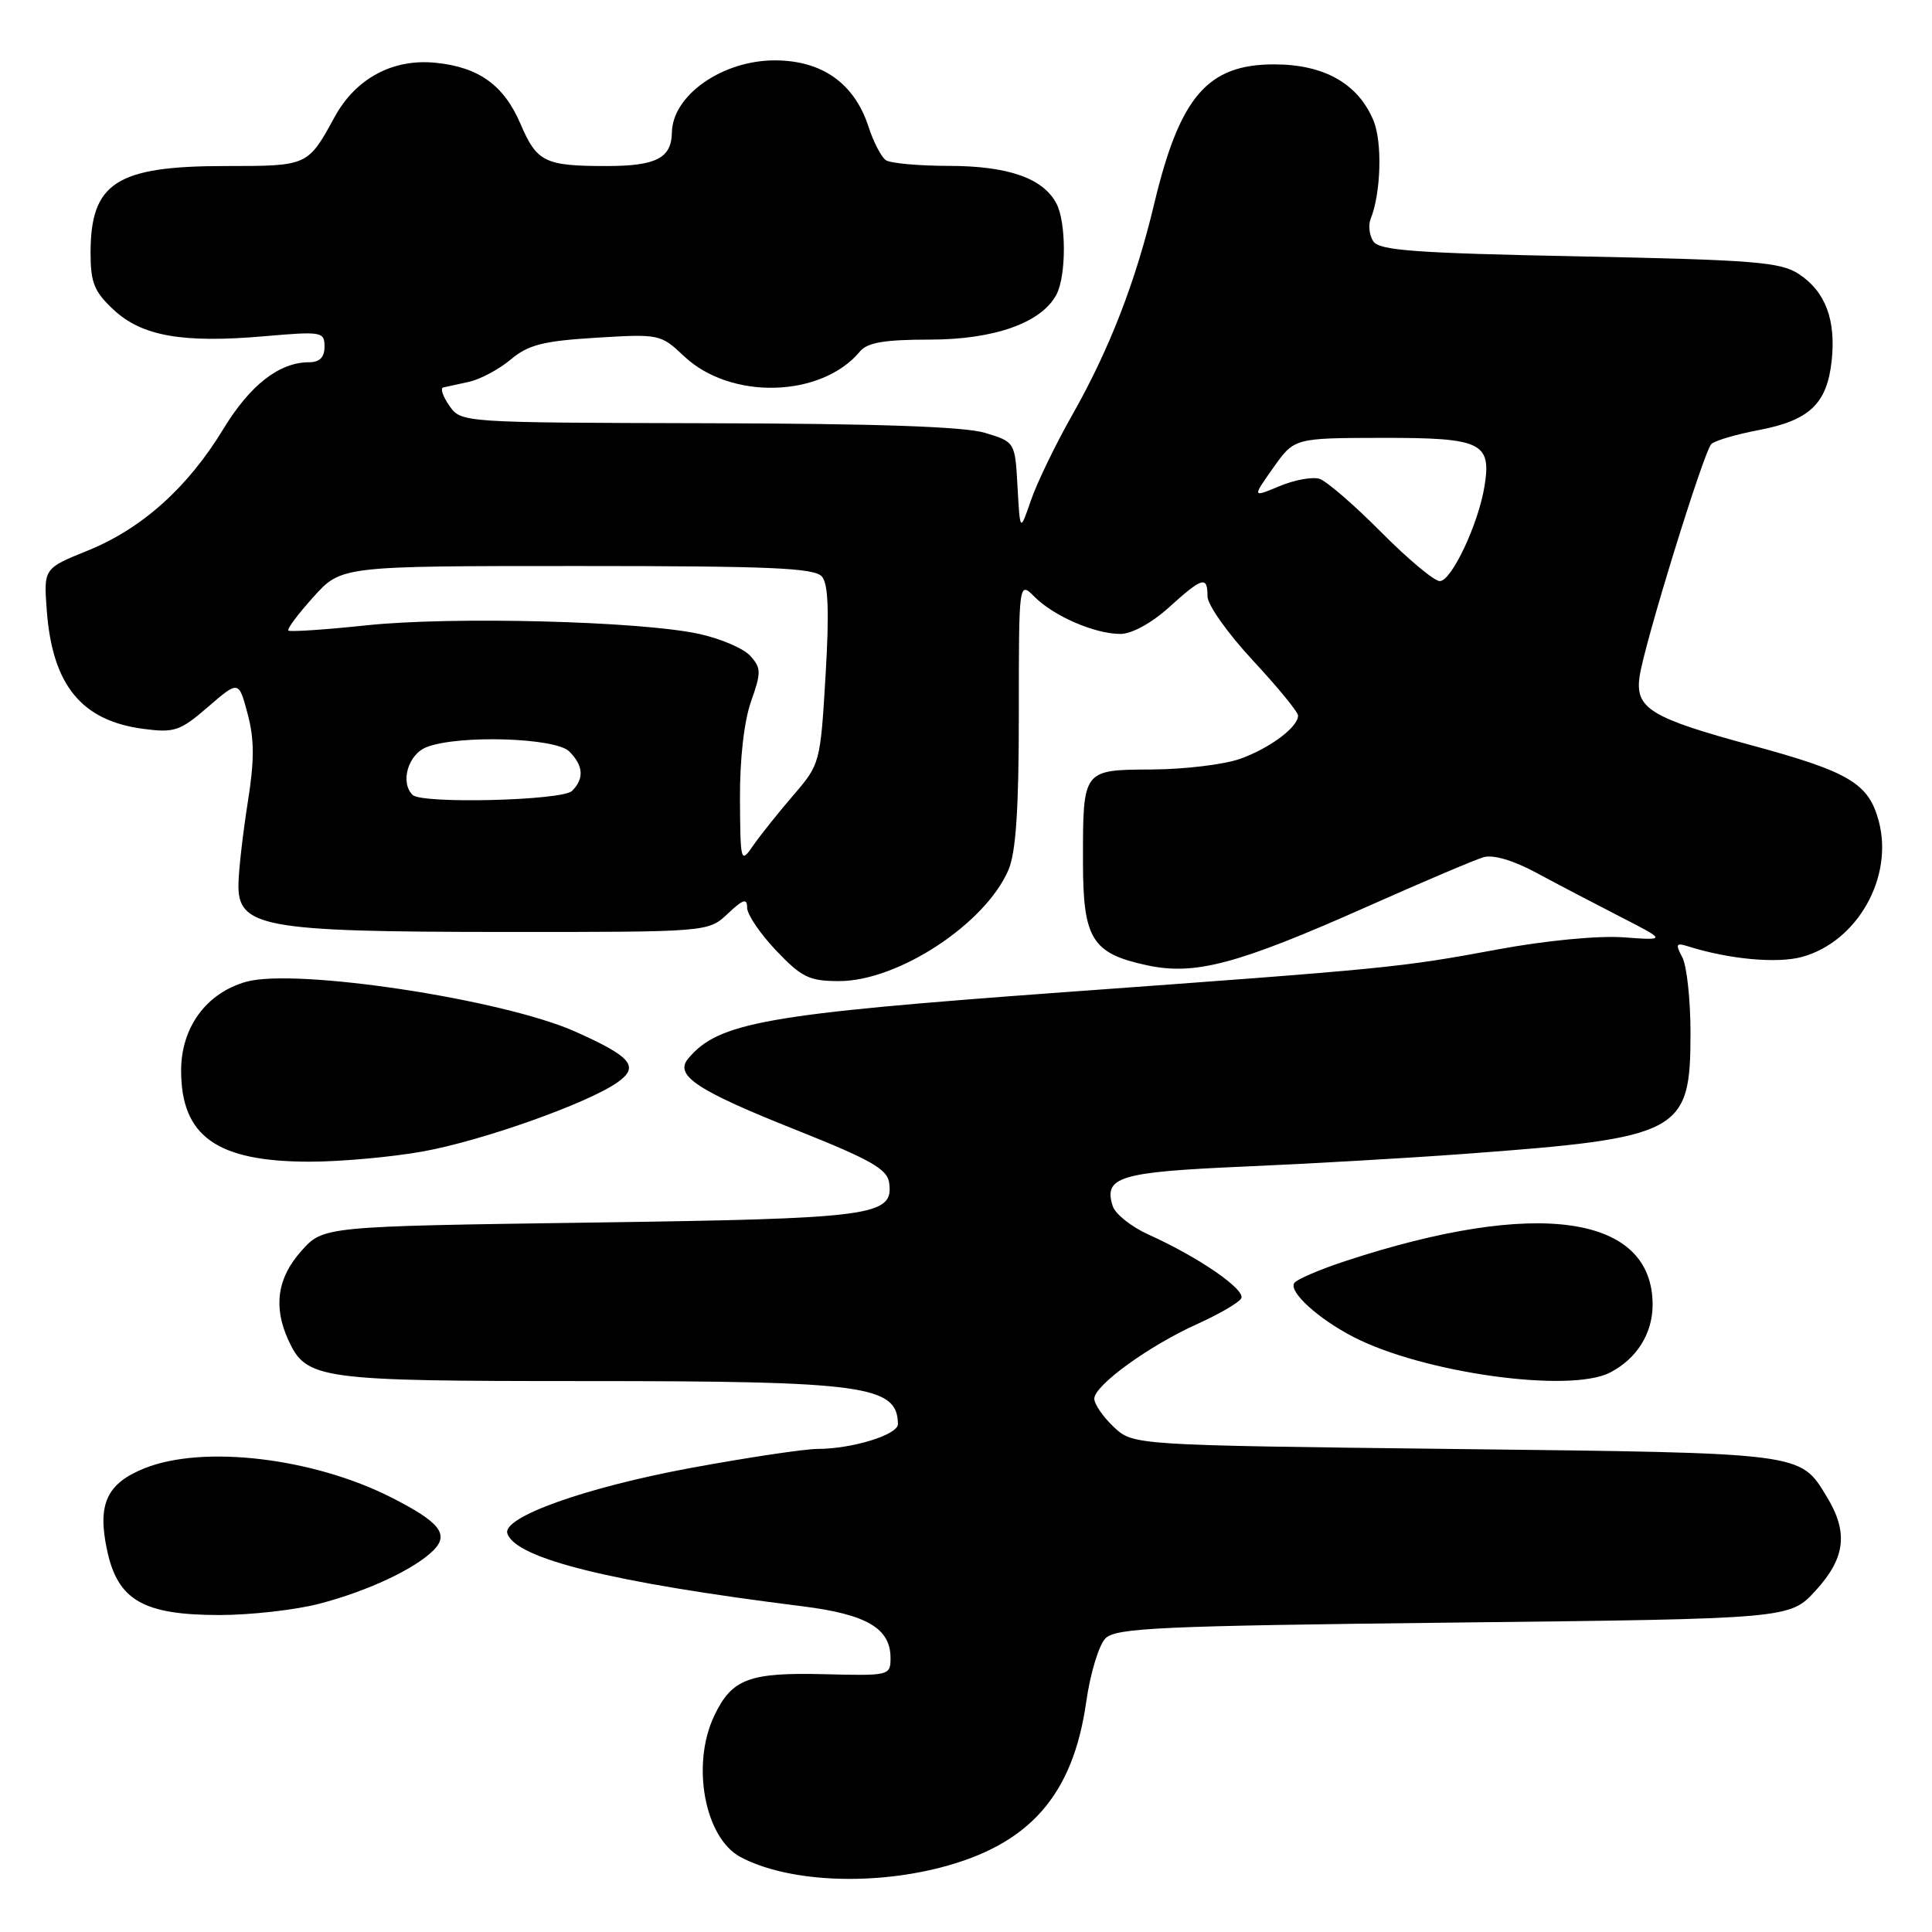 <?xml version="1.0" encoding="UTF-8" standalone="no"?>
<!DOCTYPE svg PUBLIC "-//W3C//DTD SVG 1.1//EN" "http://www.w3.org/Graphics/SVG/1.1/DTD/svg11.dtd" >
<svg xmlns="http://www.w3.org/2000/svg" xmlns:xlink="http://www.w3.org/1999/xlink" version="1.1" viewBox="0 0 256 256">
 <g >
 <path fill="currentColor"
d=" M 124.54 247.48 C 136.40 244.44 142.17 237.90 143.93 225.51 C 144.46 221.75 145.61 217.96 146.48 217.09 C 147.87 215.70 153.69 215.44 192.61 215.00 C 237.16 214.50 237.16 214.50 240.58 210.76 C 244.53 206.45 244.94 203.05 242.05 198.31 C 238.48 192.45 239.18 192.54 192.83 192.00 C 150.16 191.50 150.16 191.50 147.58 189.08 C 146.16 187.74 145.00 186.06 145.00 185.33 C 145.00 183.57 152.26 178.31 158.66 175.43 C 161.49 174.15 164.11 172.64 164.46 172.06 C 165.15 170.94 158.86 166.59 152.17 163.58 C 149.90 162.55 147.77 160.86 147.44 159.81 C 146.21 155.93 148.32 155.30 164.76 154.58 C 173.42 154.21 186.57 153.45 194.00 152.90 C 222.78 150.77 224.00 150.12 224.00 136.88 C 224.00 132.47 223.51 127.96 222.91 126.84 C 221.98 125.10 222.09 124.89 223.66 125.39 C 229.10 127.11 235.50 127.70 238.80 126.79 C 246.13 124.76 250.94 116.22 248.94 108.78 C 247.60 103.80 245.04 102.27 232.18 98.78 C 218.70 95.13 216.65 93.88 217.25 89.66 C 217.84 85.45 225.74 59.86 226.76 58.84 C 227.21 58.39 230.03 57.56 233.03 56.99 C 239.74 55.72 242.08 53.51 242.70 47.86 C 243.30 42.39 241.88 38.62 238.34 36.30 C 235.93 34.72 232.39 34.44 209.25 33.97 C 187.54 33.54 182.73 33.19 181.96 31.97 C 181.44 31.16 181.29 29.82 181.62 29.00 C 182.99 25.59 183.18 18.85 182.00 15.99 C 179.96 11.08 175.47 8.53 168.83 8.53 C 160.00 8.53 156.33 12.80 152.94 27.00 C 150.47 37.36 147.00 46.29 142.12 54.91 C 139.87 58.87 137.39 64.00 136.60 66.31 C 135.16 70.50 135.16 70.50 134.83 64.53 C 134.50 58.56 134.50 58.56 130.50 57.35 C 127.77 56.53 116.15 56.13 93.81 56.08 C 61.11 56.00 61.11 56.00 59.54 53.76 C 58.68 52.52 58.31 51.43 58.73 51.34 C 59.16 51.25 60.70 50.91 62.17 50.59 C 63.64 50.26 66.12 48.94 67.67 47.64 C 70.00 45.68 71.99 45.18 79.00 44.75 C 87.36 44.24 87.55 44.28 90.63 47.19 C 96.80 53.04 108.84 52.71 113.95 46.57 C 114.92 45.39 117.20 45.00 123.16 45.00 C 131.72 45.00 137.97 42.79 139.97 39.06 C 141.30 36.58 141.30 29.43 139.97 26.94 C 138.19 23.61 133.59 22.00 125.80 21.98 C 121.78 21.98 118.00 21.64 117.39 21.23 C 116.79 20.83 115.74 18.83 115.08 16.78 C 113.20 11.03 108.92 8.00 102.65 8.00 C 95.71 8.00 89.11 12.63 89.03 17.55 C 88.98 20.95 86.94 22.00 80.38 22.00 C 72.19 22.00 71.14 21.49 68.97 16.42 C 66.77 11.29 63.46 8.90 57.74 8.32 C 52.06 7.74 47.14 10.38 44.34 15.50 C 40.78 22.01 40.80 22.00 29.91 22.00 C 15.41 22.00 12.00 24.20 12.00 33.53 C 12.00 37.44 12.49 38.66 15.05 41.04 C 18.80 44.55 24.23 45.50 35.07 44.55 C 42.64 43.89 43.00 43.96 43.00 45.93 C 43.00 47.35 42.36 48.00 40.95 48.00 C 37.01 48.00 33.14 51.01 29.59 56.85 C 24.88 64.60 18.83 70.03 11.64 72.95 C 5.78 75.32 5.78 75.32 6.20 80.91 C 6.94 90.78 10.79 95.50 19.00 96.58 C 23.11 97.12 23.86 96.87 27.56 93.67 C 31.63 90.16 31.63 90.16 32.81 94.58 C 33.71 97.95 33.72 100.73 32.84 106.25 C 32.21 110.24 31.65 115.07 31.60 116.99 C 31.43 122.88 34.63 123.47 66.67 123.49 C 93.84 123.50 93.84 123.50 96.42 121.08 C 98.48 119.14 99.00 118.98 99.00 120.28 C 99.00 121.18 100.73 123.73 102.85 125.96 C 106.23 129.51 107.23 130.00 111.20 130.00 C 119.00 130.00 130.56 122.41 133.62 115.28 C 134.62 112.95 135.00 107.22 135.00 94.53 C 135.00 77.00 135.00 77.00 137.09 79.09 C 139.66 81.66 145.08 84.00 148.47 84.00 C 149.95 84.00 152.59 82.56 154.87 80.50 C 159.35 76.45 160.00 76.26 160.00 79.03 C 160.00 80.14 162.70 83.95 166.00 87.50 C 169.30 91.05 172.00 94.34 172.00 94.82 C 172.00 96.35 168.25 99.15 164.32 100.55 C 162.22 101.30 157.00 101.93 152.72 101.96 C 143.42 102.01 143.50 101.90 143.50 114.15 C 143.50 124.43 144.68 126.34 152.01 127.91 C 158.36 129.27 163.98 127.77 181.14 120.14 C 188.49 116.87 195.43 113.92 196.56 113.59 C 197.85 113.21 200.49 113.99 203.56 115.64 C 206.28 117.11 211.28 119.72 214.67 121.46 C 220.84 124.62 220.84 124.62 215.10 124.20 C 211.76 123.96 204.77 124.63 198.42 125.81 C 185.53 128.20 184.36 128.32 140.88 131.48 C 101.44 134.36 95.18 135.47 91.18 140.28 C 89.33 142.51 92.35 144.50 105.60 149.77 C 115.27 153.62 117.56 154.91 117.81 156.68 C 118.44 161.13 115.92 161.47 78.17 162.00 C 42.83 162.50 42.83 162.50 39.92 165.77 C 36.75 169.31 36.19 173.14 38.19 177.53 C 40.59 182.79 42.12 183.00 77.71 183.00 C 114.60 183.00 118.92 183.60 118.98 188.70 C 119.00 190.11 112.91 191.99 108.32 191.99 C 106.57 192.00 99.04 193.13 91.59 194.50 C 77.54 197.10 66.51 201.04 67.23 203.20 C 68.35 206.54 81.11 209.69 106.32 212.84 C 114.84 213.91 118.00 215.76 118.00 219.69 C 118.00 222.02 117.86 222.06 109.25 221.84 C 99.24 221.59 96.96 222.45 94.63 227.37 C 91.57 233.82 93.37 243.52 98.11 246.06 C 104.19 249.31 115.08 249.90 124.54 247.48 Z  M 42.32 212.50 C 48.70 210.84 54.93 207.92 57.43 205.43 C 59.56 203.29 58.27 201.68 51.83 198.41 C 41.46 193.16 26.93 191.44 19.16 194.55 C 14.13 196.57 12.88 199.30 14.19 205.42 C 15.60 212.04 18.98 213.99 29.04 214.00 C 33.19 214.00 39.16 213.33 42.32 212.50 Z  M 213.32 181.88 C 216.84 180.08 218.95 176.75 218.98 172.97 C 219.05 160.96 203.68 158.74 178.26 167.10 C 174.83 168.23 171.78 169.54 171.49 170.02 C 170.76 171.19 174.68 174.75 179.35 177.16 C 188.60 181.93 207.96 184.62 213.32 181.88 Z  M 56.00 152.58 C 63.83 151.18 77.84 146.21 81.80 143.43 C 84.78 141.34 83.70 140.03 76.24 136.70 C 66.64 132.41 39.27 128.26 32.66 130.08 C 27.36 131.55 24.00 136.11 24.00 141.85 C 24.00 150.57 28.72 153.92 41.00 153.93 C 45.12 153.93 51.88 153.32 56.00 152.58 Z  M 98.05 105.88 C 98.02 100.61 98.59 95.59 99.51 92.97 C 100.88 89.09 100.87 88.51 99.41 86.90 C 98.53 85.92 95.48 84.62 92.65 84.00 C 84.91 82.30 59.82 81.66 48.54 82.86 C 43.06 83.44 38.42 83.75 38.21 83.55 C 38.01 83.34 39.51 81.34 41.54 79.09 C 45.23 75.00 45.23 75.00 76.49 75.00 C 102.16 75.00 107.96 75.25 108.92 76.41 C 109.76 77.42 109.89 81.14 109.39 89.53 C 108.70 101.12 108.66 101.27 105.10 105.40 C 103.12 107.70 100.74 110.68 99.80 112.04 C 98.15 114.44 98.10 114.30 98.05 105.88 Z  M 54.67 105.33 C 52.98 103.65 54.09 99.91 56.57 98.98 C 60.85 97.35 73.61 97.75 75.43 99.57 C 77.31 101.45 77.43 103.17 75.80 104.80 C 74.52 106.08 55.88 106.55 54.67 105.33 Z  M 183.00 70.50 C 179.45 66.92 175.78 63.75 174.85 63.45 C 173.91 63.15 171.52 63.59 169.53 64.42 C 165.92 65.93 165.92 65.93 168.71 61.99 C 171.50 58.04 171.50 58.04 183.13 58.02 C 196.32 58.00 197.65 58.63 196.70 64.45 C 195.89 69.45 192.33 77.00 190.78 77.00 C 190.04 77.00 186.54 74.07 183.00 70.50 Z "/>
</g>
</svg>